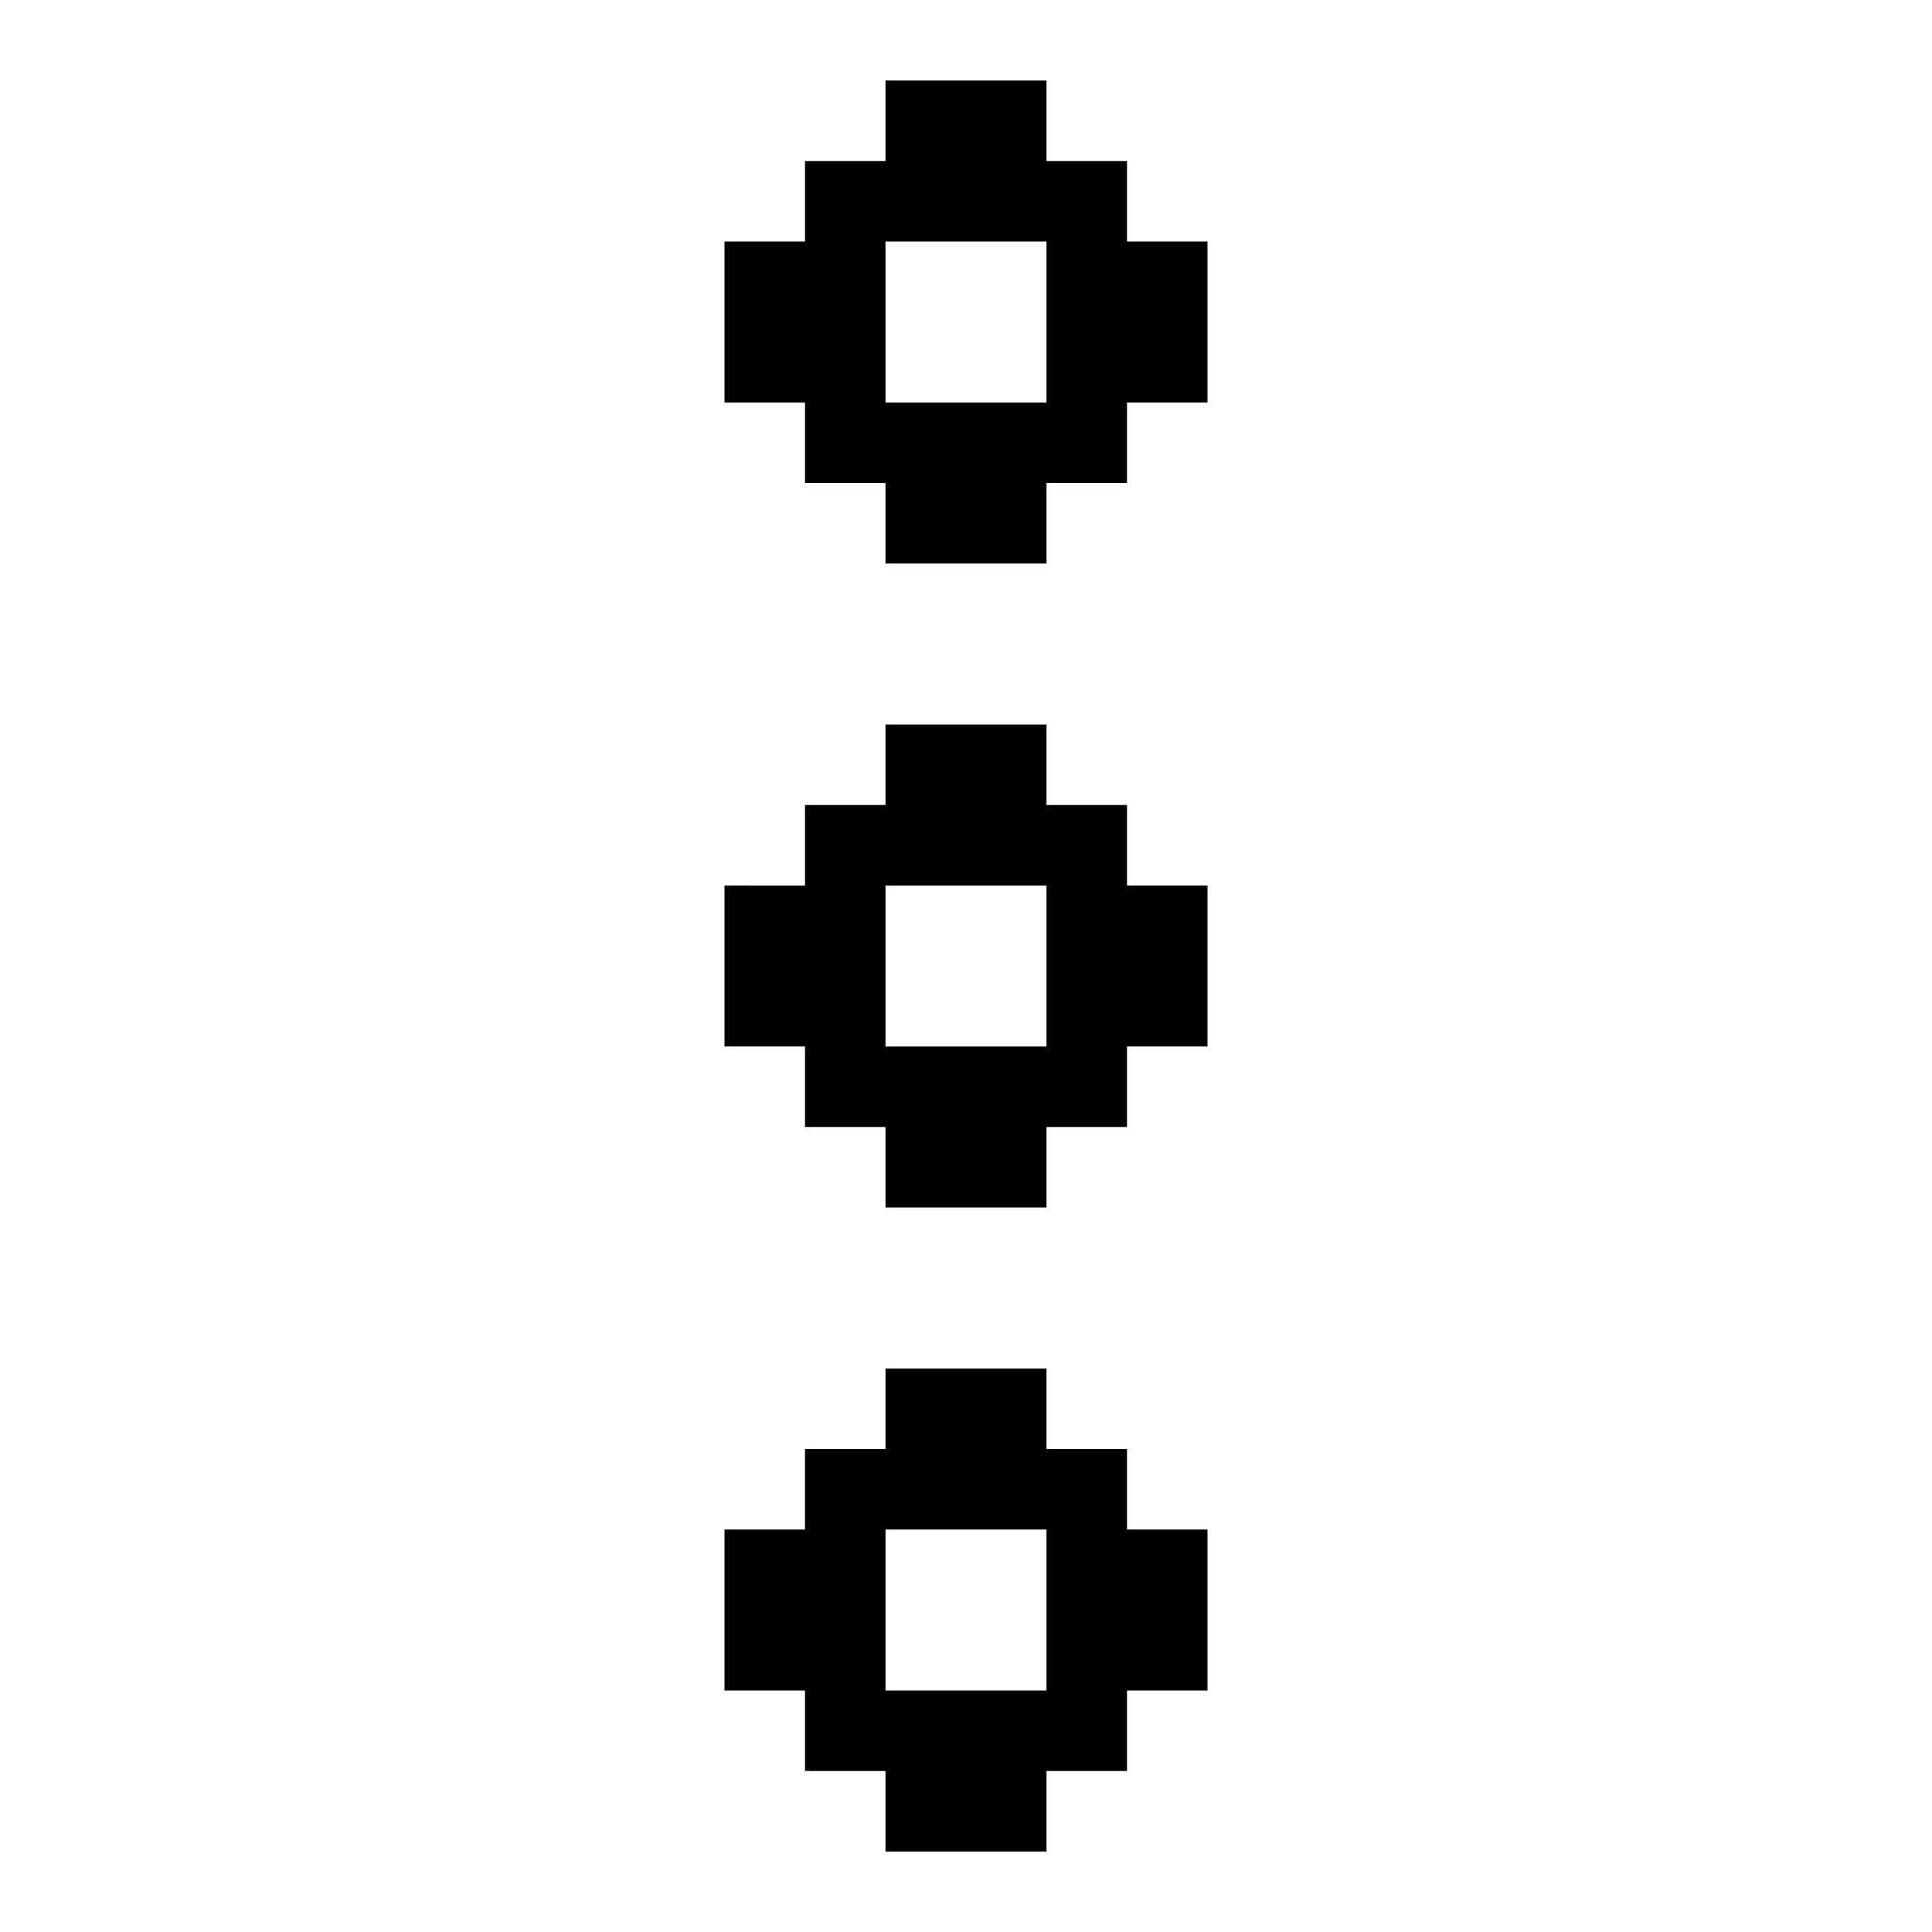 <svg xmlns="http://www.w3.org/2000/svg" width="3em" height="3em" viewBox="0 0 24 24"><path fill="currentColor" d="M14 18h-1v-1h-2v1h-1v1H9v2h1v1h1v1h2v-1h1v-1h1v-2h-1zm-1 3h-2v-2h2zm1-11h-1V9h-2v1h-1v1H9v2h1v1h1v1h2v-1h1v-1h1v-2h-1zm-1 3h-2v-2h2zm1-10V2h-1V1h-2v1h-1v1H9v2h1v1h1v1h2V6h1V5h1V3zm-3 2V3h2v2z"/></svg>